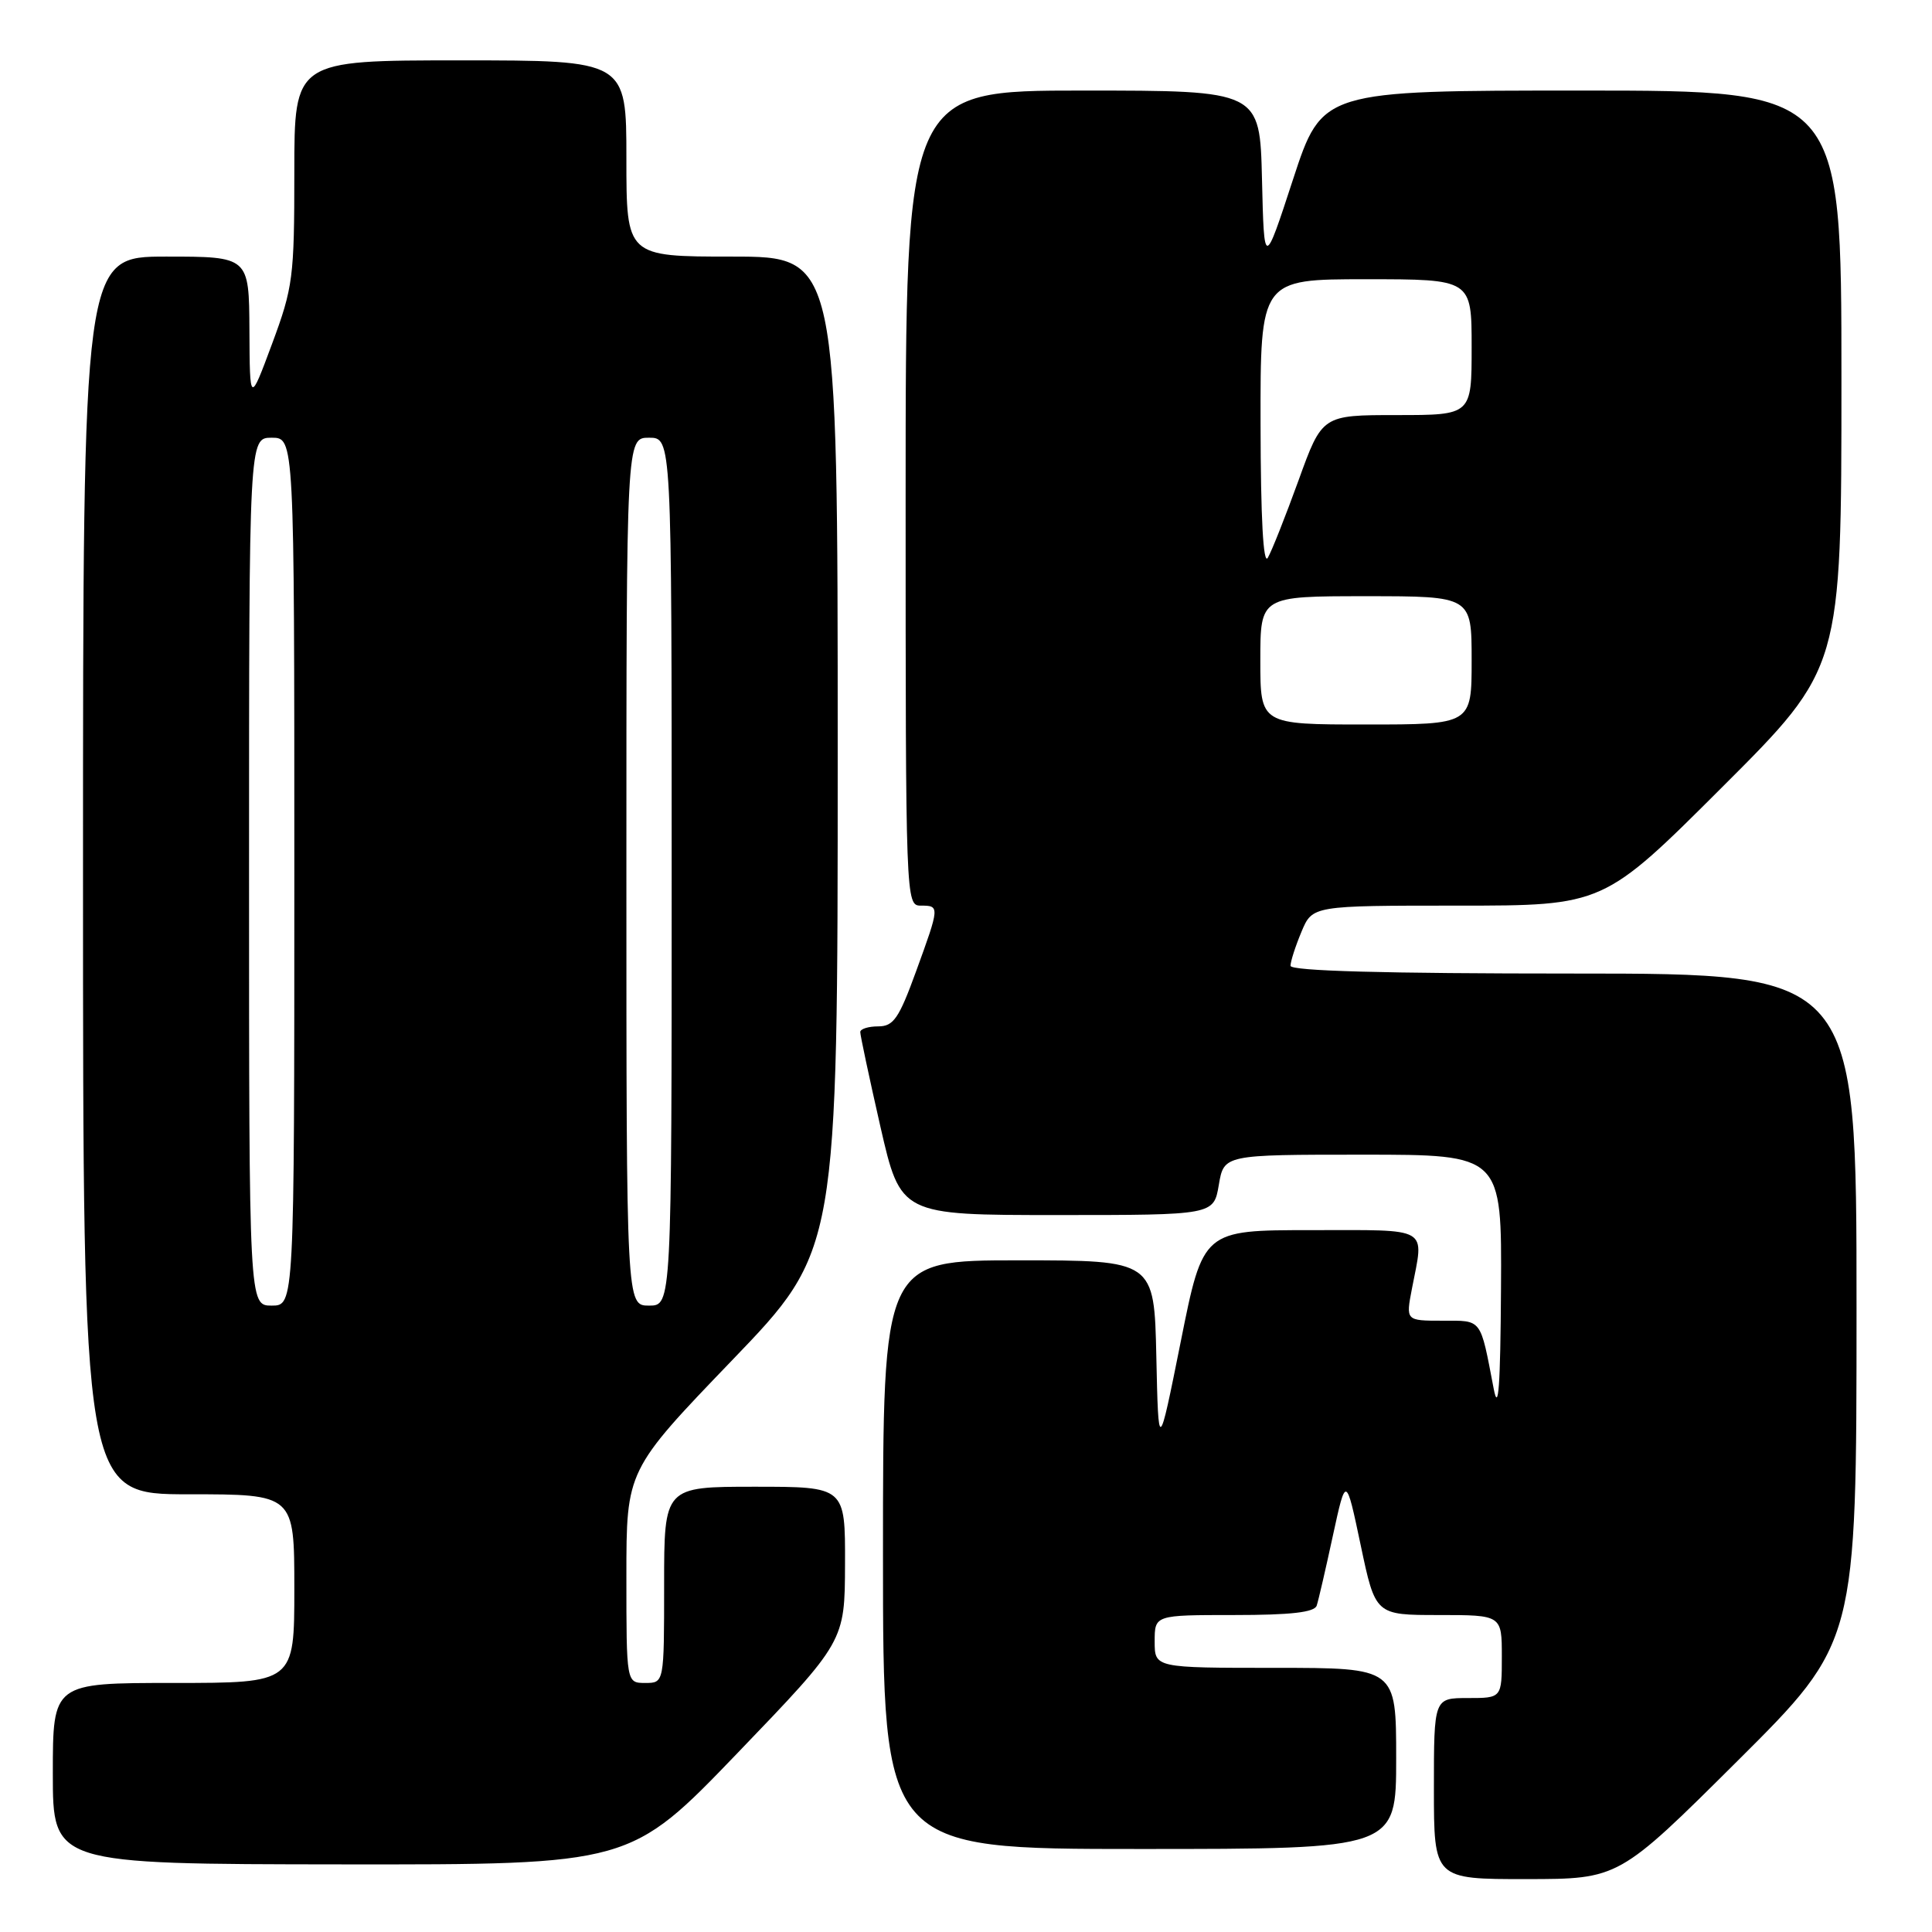 <?xml version="1.0" encoding="UTF-8" standalone="no"?>
<!DOCTYPE svg PUBLIC "-//W3C//DTD SVG 1.1//EN" "http://www.w3.org/Graphics/SVG/1.1/DTD/svg11.dtd" >
<svg xmlns="http://www.w3.org/2000/svg" xmlns:xlink="http://www.w3.org/1999/xlink" version="1.1" viewBox="0 0 256 256">
 <g >
 <path fill="currentColor"
d=" M 230.25 233.31 C 246.00 217.63 246.00 217.63 246.00 173.32 C 246.00 129.00 246.00 129.00 208.50 129.00 C 183.39 129.00 171.00 128.66 171.00 127.97 C 171.00 127.40 171.65 125.38 172.45 123.47 C 173.90 120.00 173.90 120.00 193.19 120.00 C 212.48 120.00 212.48 120.00 228.24 104.26 C 244.00 88.52 244.00 88.52 244.00 50.26 C 244.00 12.00 244.00 12.00 209.59 12.00 C 175.19 12.00 175.19 12.00 171.34 23.75 C 167.50 35.50 167.50 35.50 167.22 23.75 C 166.94 12.00 166.94 12.00 143.47 12.00 C 120.00 12.00 120.00 12.00 120.00 66.00 C 120.00 119.33 120.02 120.00 122.00 120.00 C 124.53 120.00 124.53 120.07 121.37 128.75 C 119.11 134.96 118.39 136.00 116.37 136.00 C 115.06 136.00 113.99 136.34 113.99 136.75 C 113.98 137.16 115.18 142.79 116.65 149.25 C 119.34 161.00 119.34 161.00 140.08 161.00 C 160.82 161.00 160.82 161.00 161.50 157.00 C 162.18 153.00 162.18 153.00 180.59 153.00 C 199.00 153.00 199.00 153.00 198.89 170.75 C 198.81 183.77 198.55 187.30 197.92 184.00 C 196.11 174.57 196.44 175.00 191.12 175.00 C 186.27 175.00 186.27 175.00 187.09 170.75 C 188.70 162.42 189.70 163.00 173.71 163.00 C 159.41 163.00 159.41 163.00 156.46 177.75 C 153.50 192.50 153.50 192.50 153.22 179.75 C 152.94 167.00 152.94 167.00 134.97 167.00 C 117.00 167.00 117.00 167.00 117.00 206.00 C 117.00 245.00 117.00 245.00 151.00 245.00 C 185.00 245.00 185.00 245.00 185.00 233.00 C 185.00 221.00 185.00 221.00 169.00 221.00 C 153.00 221.00 153.00 221.00 153.00 217.50 C 153.00 214.00 153.00 214.00 163.53 214.00 C 171.07 214.00 174.18 213.64 174.47 212.75 C 174.70 212.06 175.66 207.90 176.61 203.50 C 178.35 195.50 178.35 195.50 180.30 204.75 C 182.25 214.00 182.25 214.00 190.63 214.00 C 199.00 214.00 199.00 214.00 199.00 219.50 C 199.00 225.00 199.00 225.00 194.50 225.00 C 190.00 225.00 190.00 225.00 190.00 237.00 C 190.00 249.00 190.00 249.00 202.25 248.99 C 214.50 248.98 214.50 248.98 230.25 233.31 Z  M 97.72 232.29 C 111.94 217.50 111.94 217.50 111.97 207.25 C 112.00 197.00 112.00 197.00 100.00 197.00 C 88.00 197.00 88.00 197.00 88.00 210.00 C 88.00 223.00 88.00 223.00 85.50 223.00 C 83.00 223.00 83.00 223.00 83.00 208.90 C 83.00 194.81 83.00 194.81 97.00 180.25 C 111.00 165.70 111.00 165.70 111.00 99.85 C 111.00 34.00 111.00 34.00 97.00 34.00 C 83.00 34.00 83.00 34.00 83.00 21.00 C 83.00 8.00 83.00 8.00 61.00 8.00 C 39.00 8.00 39.00 8.00 39.00 22.81 C 39.00 36.74 38.83 38.08 36.05 45.56 C 33.10 53.50 33.10 53.50 33.05 43.75 C 33.00 34.00 33.00 34.00 22.00 34.00 C 11.00 34.00 11.00 34.00 11.00 116.00 C 11.00 198.00 11.00 198.00 25.00 198.00 C 39.00 198.00 39.00 198.00 39.00 210.50 C 39.00 223.00 39.00 223.00 23.00 223.00 C 7.00 223.00 7.00 223.00 7.00 235.00 C 7.00 247.00 7.00 247.00 45.25 247.04 C 83.50 247.08 83.50 247.08 97.72 232.29 Z  M 167.00 87.50 C 167.00 79.00 167.00 79.00 181.00 79.00 C 195.00 79.00 195.00 79.00 195.00 87.50 C 195.00 96.00 195.00 96.00 181.00 96.00 C 167.00 96.00 167.00 96.00 167.00 87.50 Z  M 167.03 56.25 C 167.00 37.00 167.00 37.00 181.00 37.00 C 195.00 37.00 195.00 37.00 195.00 46.00 C 195.00 55.00 195.00 55.00 185.09 55.00 C 175.19 55.00 175.19 55.00 172.06 63.66 C 170.33 68.42 168.51 73.03 167.99 73.91 C 167.39 74.93 167.05 68.64 167.03 56.25 Z  M 33.00 115.50 C 33.00 58.00 33.00 58.00 36.00 58.00 C 39.00 58.00 39.00 58.00 39.00 115.50 C 39.00 173.00 39.00 173.00 36.00 173.00 C 33.00 173.00 33.00 173.00 33.00 115.50 Z  M 83.00 115.50 C 83.00 58.00 83.00 58.00 86.00 58.00 C 89.00 58.00 89.00 58.00 89.00 115.50 C 89.00 173.00 89.00 173.00 86.00 173.00 C 83.00 173.00 83.00 173.00 83.00 115.50 Z "/>
</g>
</svg>